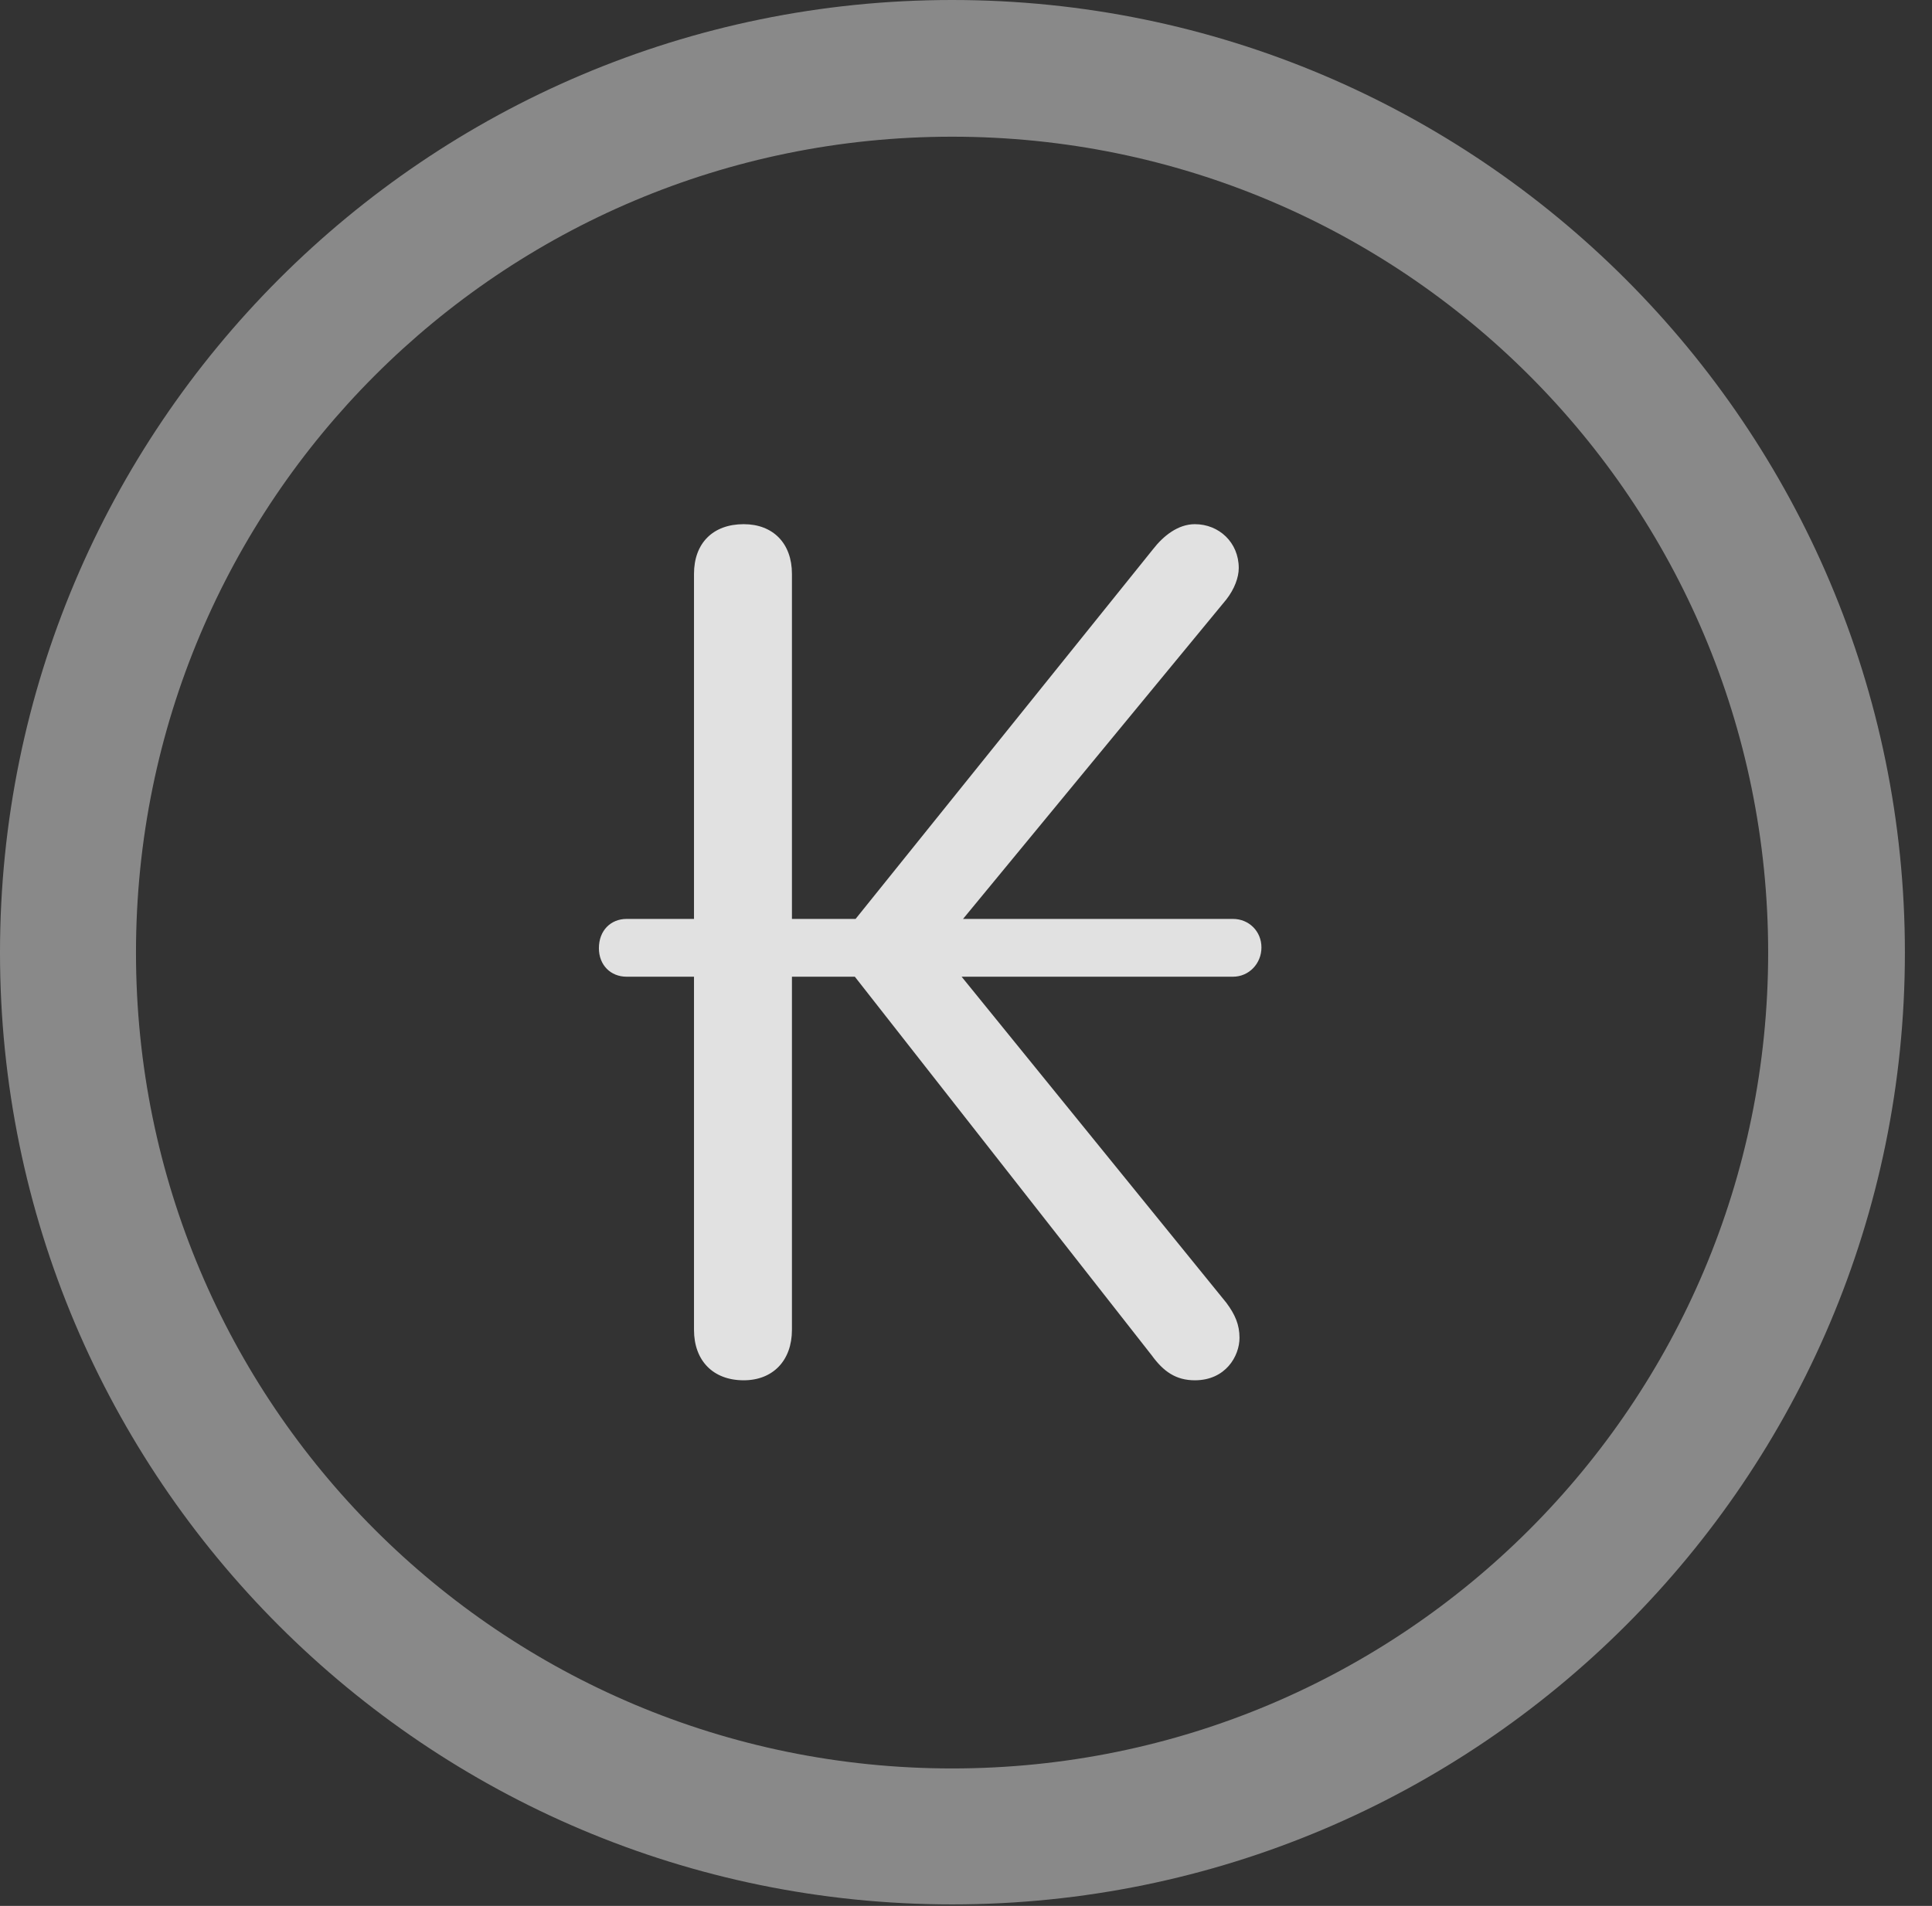 <?xml version="1.0" encoding="UTF-8"?>
<!--Generator: Apple Native CoreSVG 341-->
<!DOCTYPE svg
PUBLIC "-//W3C//DTD SVG 1.1//EN"
       "http://www.w3.org/Graphics/SVG/1.1/DTD/svg11.dtd">
<svg version="1.1" xmlns="http://www.w3.org/2000/svg" xmlns:xlink="http://www.w3.org/1999/xlink" viewBox="0 0 25.801 25.459">
 <rect x="0" y="0" width="25.801" height="25.459" fill="#333333" stroke="none"/>
 <g>
  <rect height="25.459" opacity="0" width="25.801" x="0" y="0"/>
  <path d="M12.715 25.439C19.736 25.439 25.439 19.746 25.439 12.725C25.439 5.703 19.736 0 12.715 0C5.693 0 0 5.703 0 12.725C0 19.746 5.693 25.439 12.715 25.439ZM12.715 23.623C6.689 23.623 1.816 18.75 1.816 12.725C1.816 6.699 6.689 1.826 12.715 1.826C18.74 1.826 23.613 6.699 23.613 12.725C23.613 18.75 18.74 23.623 12.715 23.623Z" fill="white" fill-opacity="0.425"/>
  <path d="M9.932 18.438C10.322 18.438 10.576 18.174 10.576 17.764L10.576 13.047L11.416 13.047L15.381 18.105C15.537 18.32 15.703 18.438 15.957 18.438C16.367 18.438 16.553 18.115 16.553 17.871C16.553 17.695 16.494 17.559 16.377 17.402L12.842 13.047L16.465 13.047C16.68 13.047 16.846 12.871 16.846 12.656C16.846 12.441 16.68 12.275 16.465 12.275L12.861 12.275L16.377 8.008C16.484 7.871 16.543 7.715 16.543 7.588C16.543 7.246 16.279 7.002 15.957 7.002C15.732 7.002 15.537 7.158 15.4 7.334L11.426 12.275L10.576 12.275L10.576 7.666C10.576 7.256 10.322 7.002 9.932 7.002C9.521 7.002 9.268 7.256 9.268 7.666L9.268 12.275L8.369 12.275C8.154 12.275 7.998 12.432 7.998 12.666C7.998 12.891 8.154 13.047 8.369 13.047L9.268 13.047L9.268 17.764C9.268 18.174 9.521 18.438 9.932 18.438Z" fill="white" fill-opacity="0.85"/>
 </g>
</svg>
